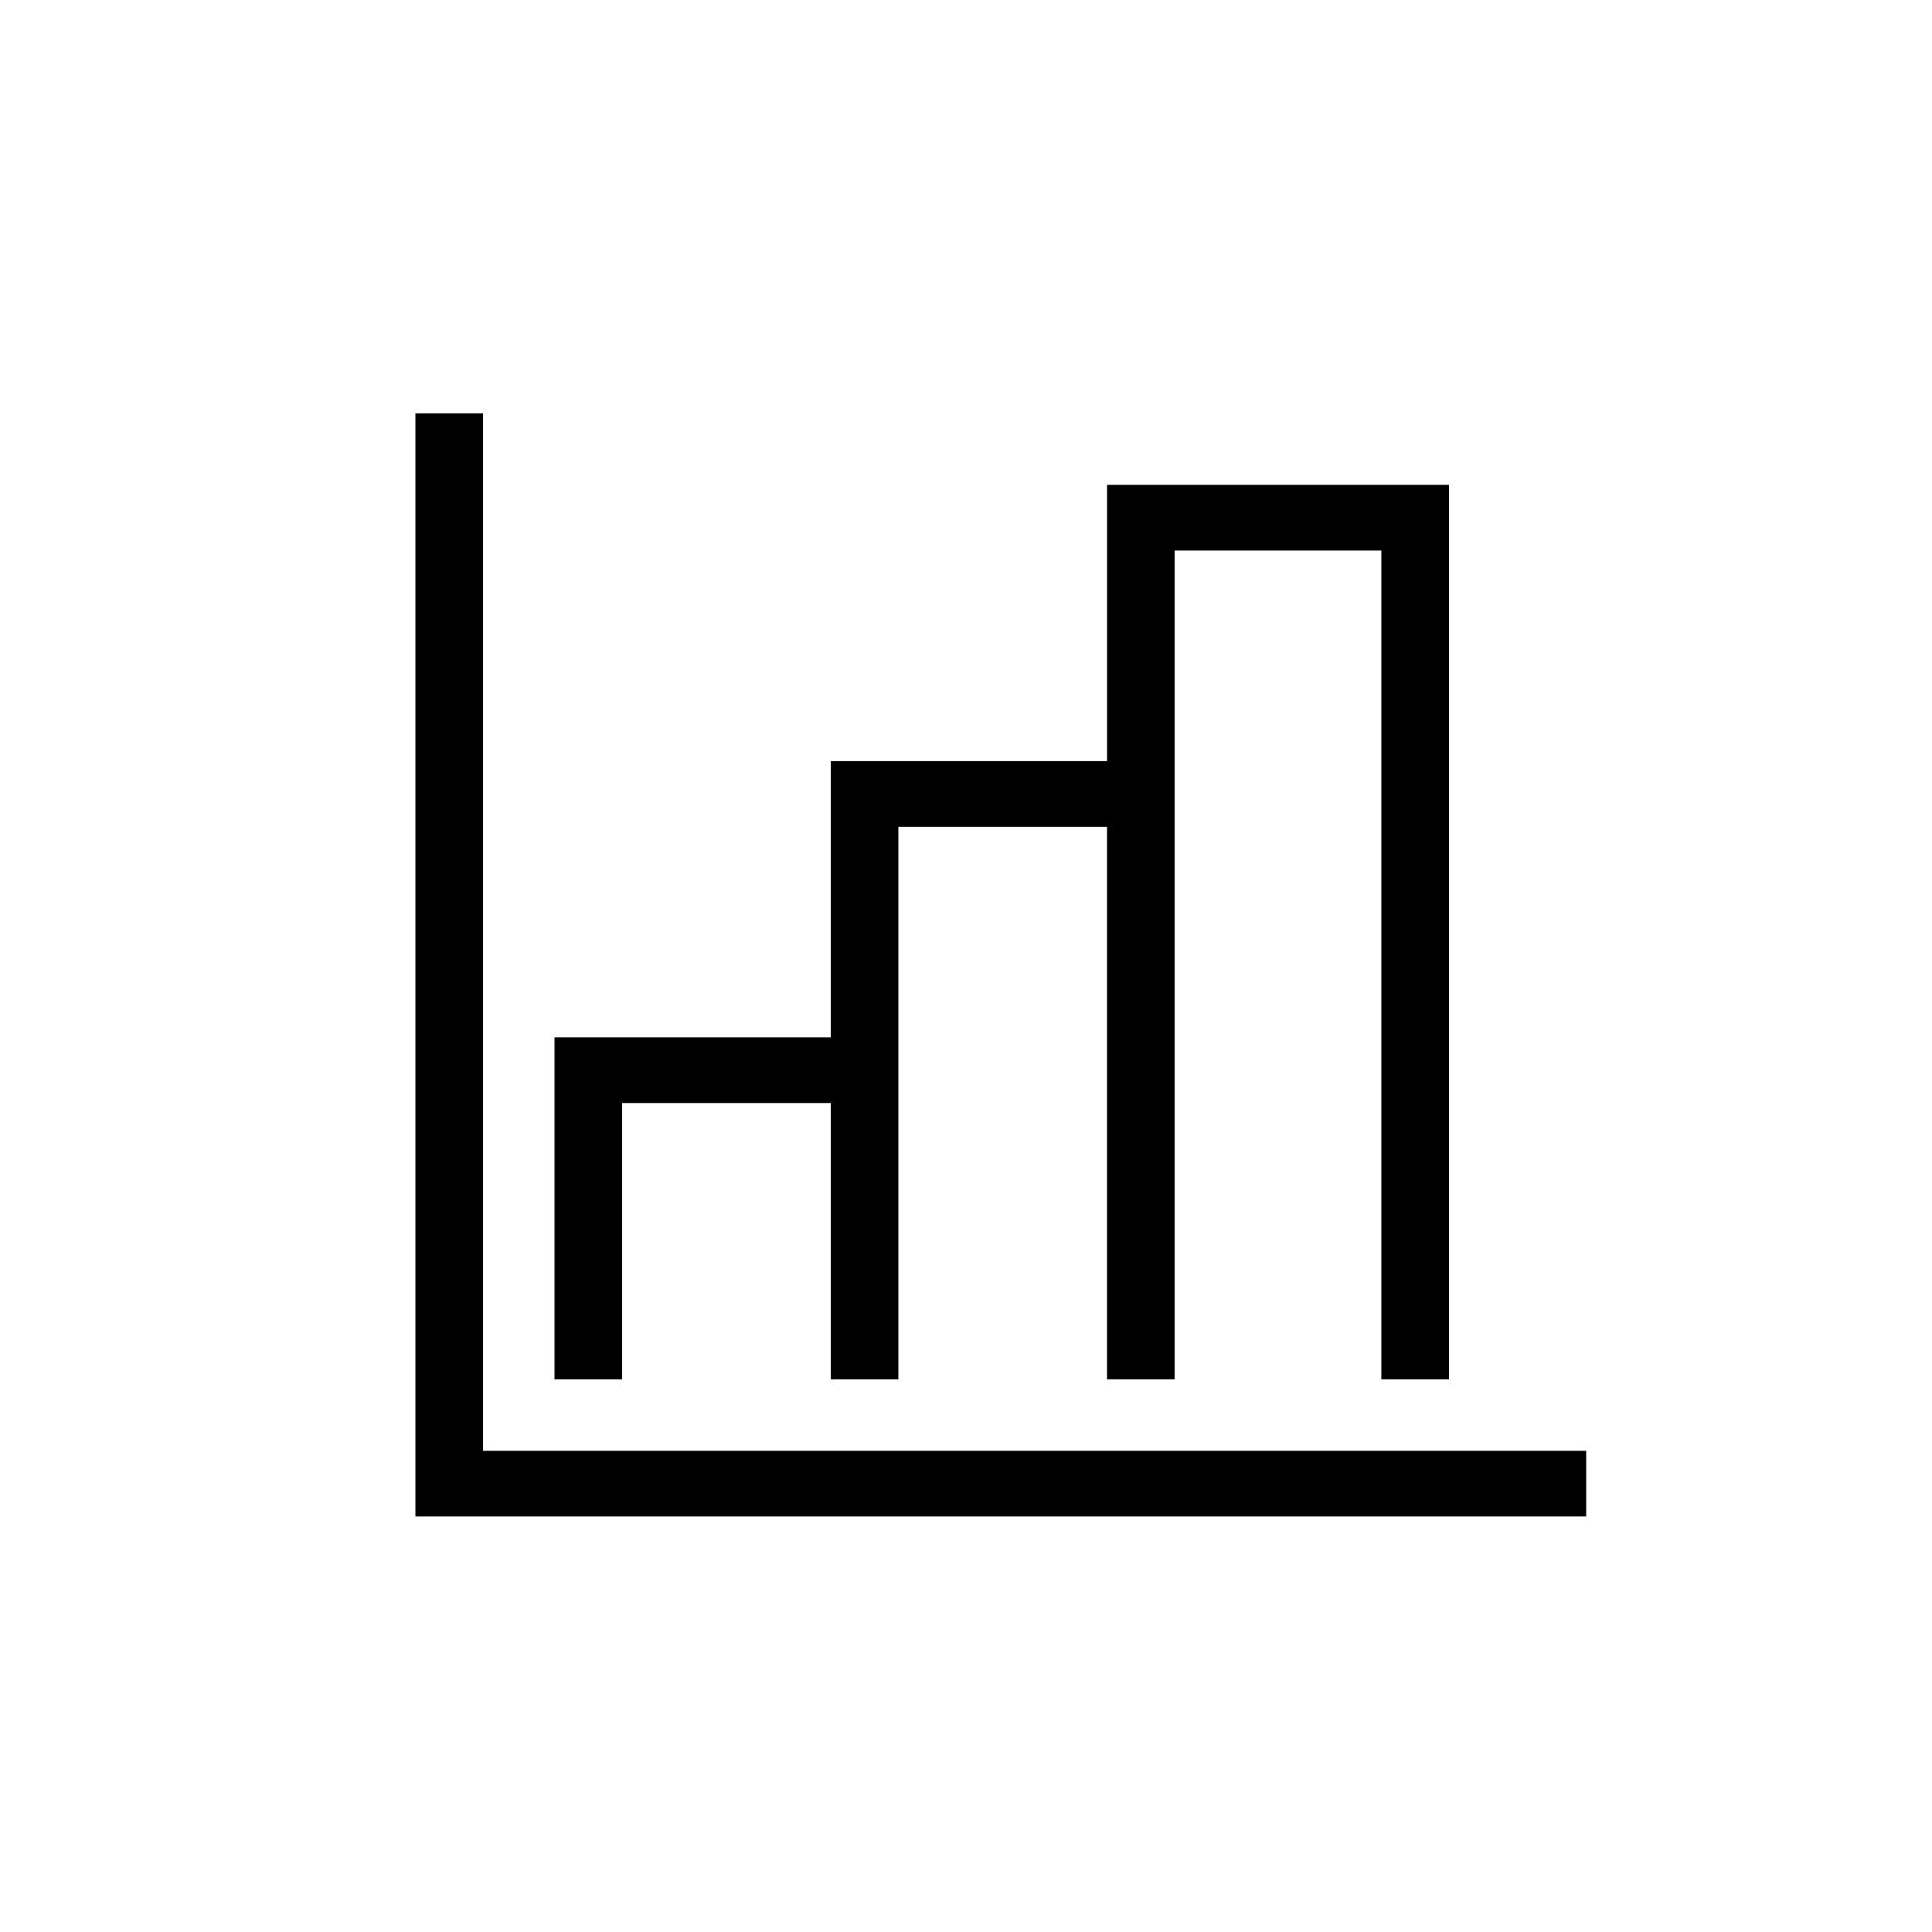 <?xml version="1.0" encoding="utf-8"?>
<!-- Generator: Adobe Illustrator 22.0.1, SVG Export Plug-In . SVG Version: 6.00 Build 0)  -->
<svg version="1.1" id="ICONS" xmlns="http://www.w3.org/2000/svg" x="0px"
     y="0px"
     viewBox="0 0 60 60" style="enable-background:new 0 0 60 60;" xml:space="preserve">
<g>
	<path d="M49.259,47.096H12.901V12.837h2.101v32.219h34.258V47.096z M25.8,34.256h-6.479v8.58H17.22v-10.62h8.58v-8.579h8.58v-8.58
		h10.619v27.779h-2.1V17.097h-6.42v25.739h-2.1V25.677H27.9v17.159h-2.1V34.256z"/>
</g>
</svg>
